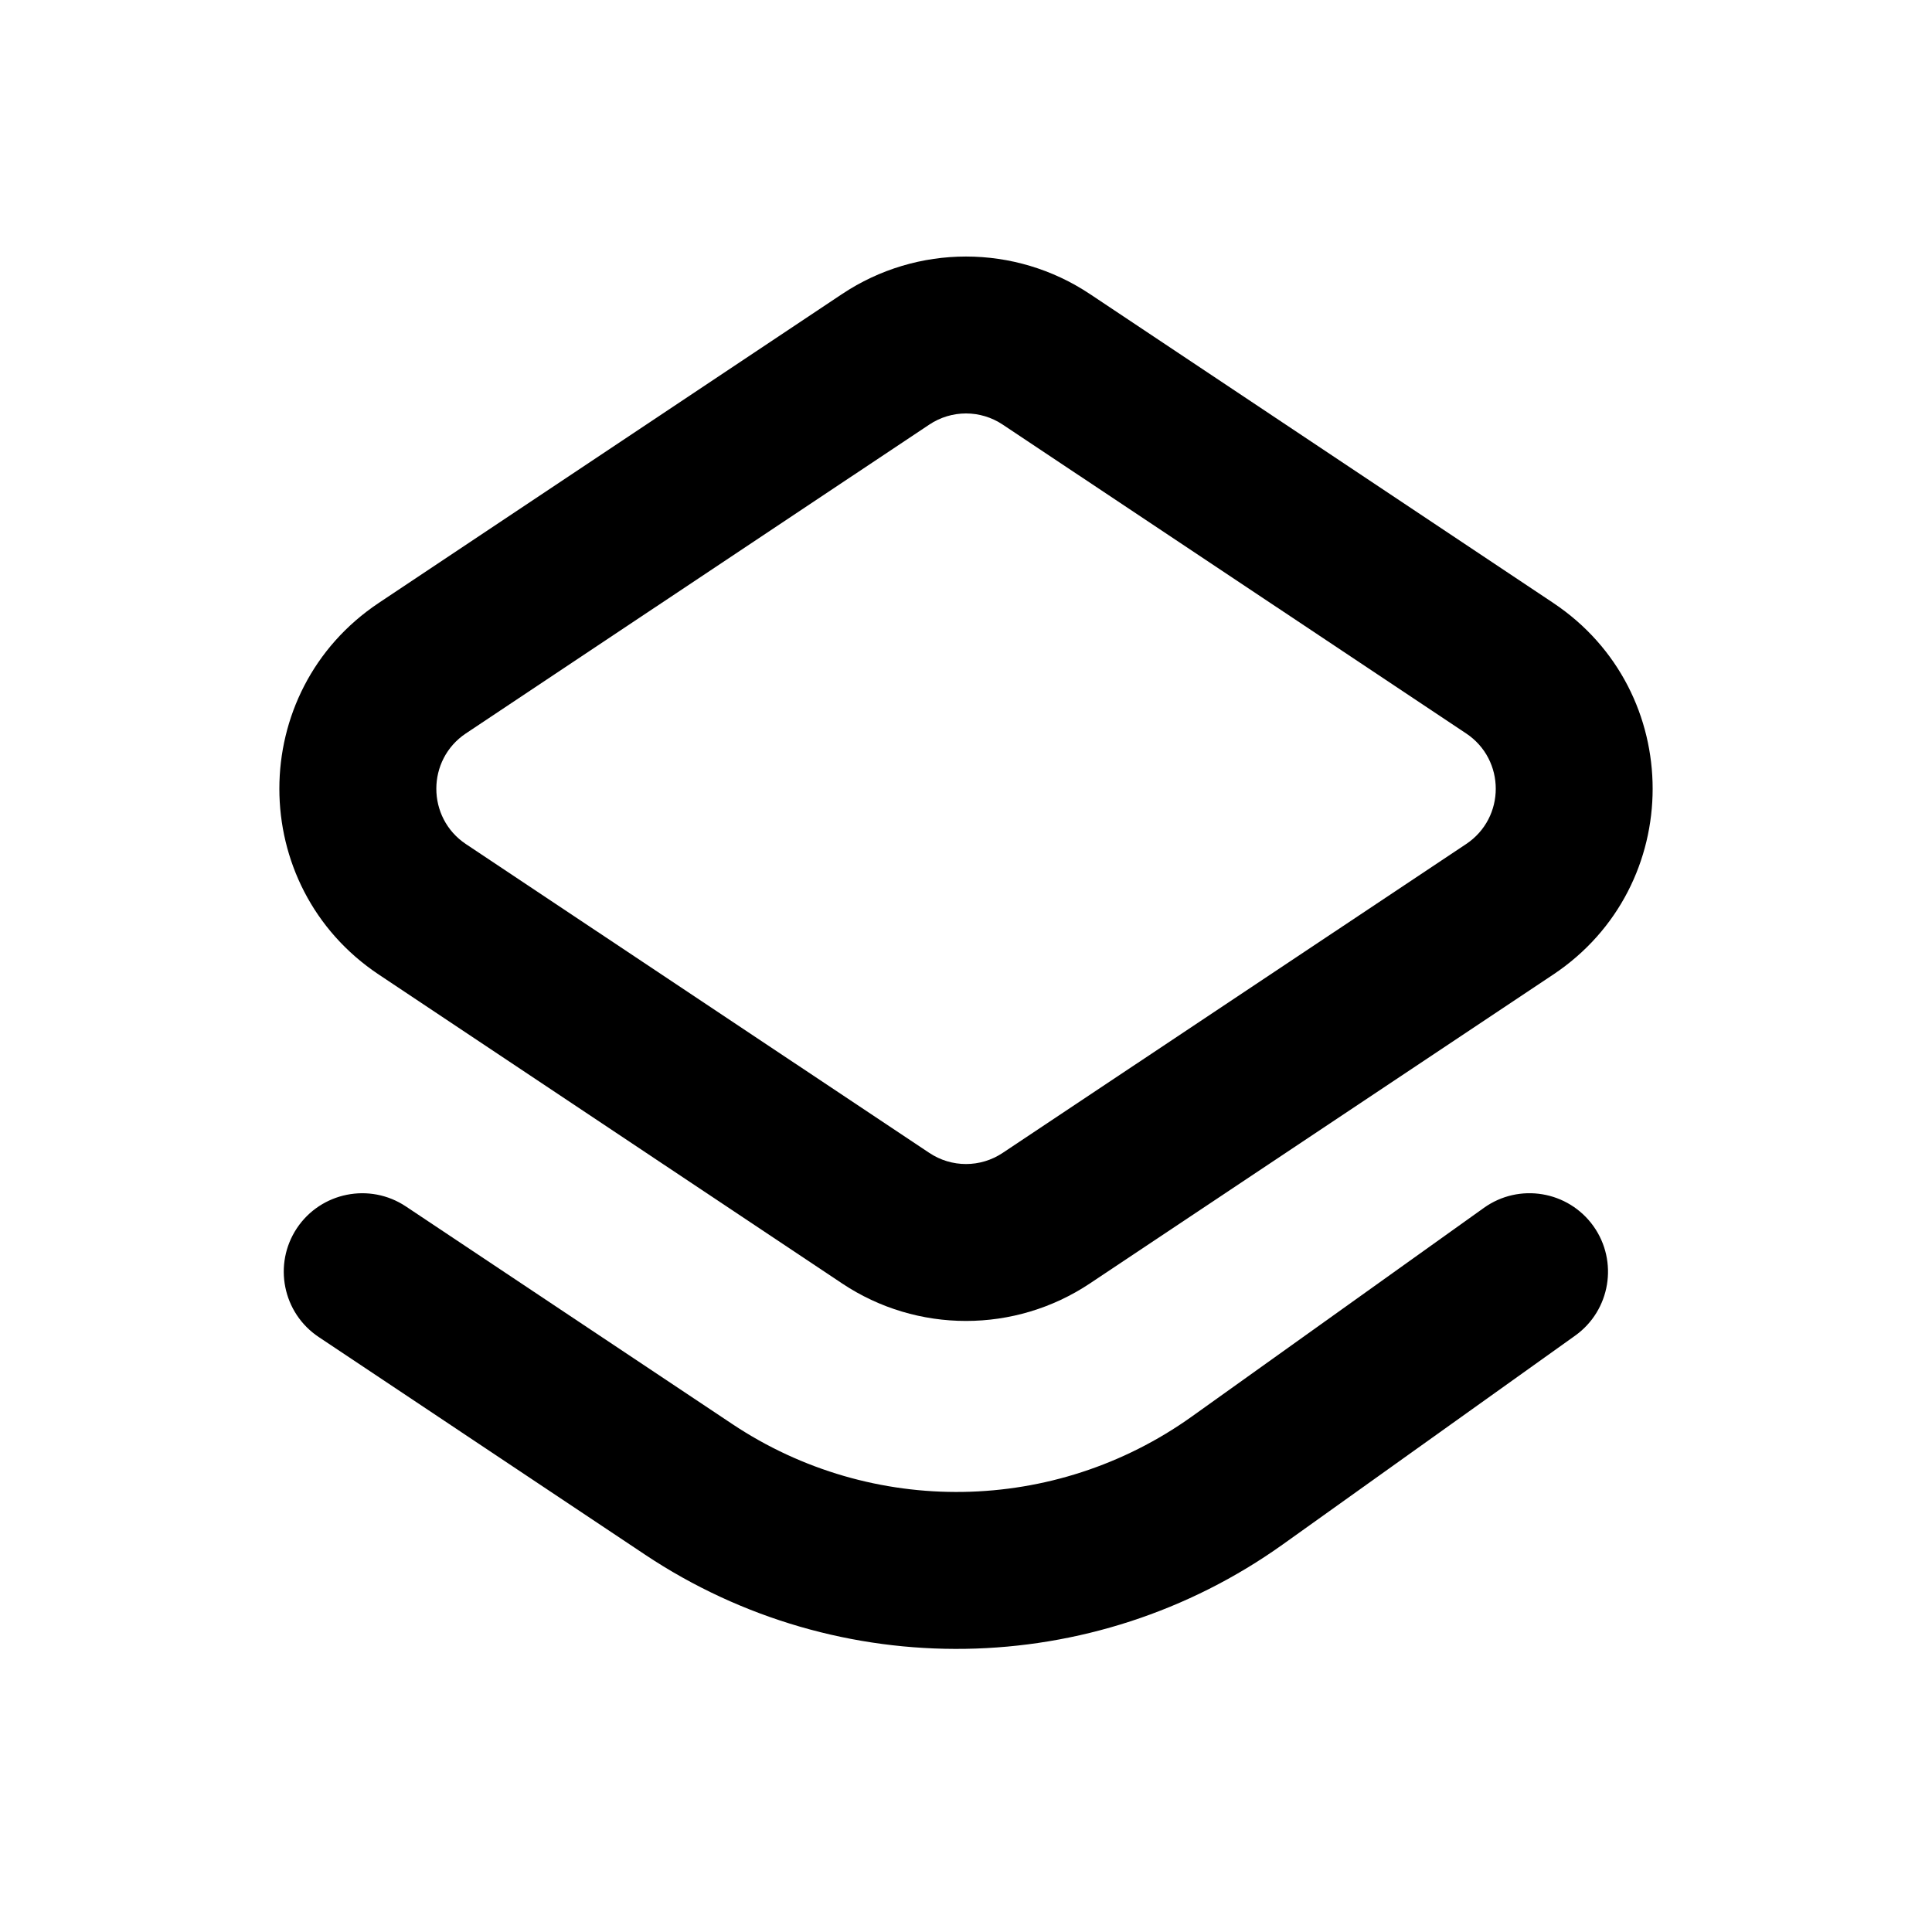 <svg width="16" height="16" viewBox="0 0 16 16" fill="none" xmlns="http://www.w3.org/2000/svg">
<path fill-rule="evenodd" clip-rule="evenodd" d="M9.026 2.435C8.405 2.021 7.595 2.021 6.974 2.435L3.137 4.993C2.039 5.725 2.039 7.339 3.137 8.071L6.974 10.629C7.595 11.043 8.405 11.043 9.026 10.629L12.863 8.071C13.961 7.339 13.961 5.725 12.863 4.993L9.026 2.435ZM7.695 3.517C7.88 3.393 8.12 3.393 8.305 3.517L12.142 6.074C12.469 6.292 12.469 6.772 12.142 6.99L8.305 9.547C8.12 9.671 7.88 9.671 7.695 9.547L3.858 6.99C3.532 6.772 3.532 6.292 3.858 6.074L7.695 3.517Z" fill="black"/>
<path d="M3.361 9.991C3.062 9.792 2.658 9.873 2.459 10.171C2.26 10.47 2.341 10.874 2.64 11.073L5.342 12.875C6.95 13.946 9.052 13.912 10.624 12.79L13.045 11.061C13.337 10.852 13.404 10.446 13.196 10.154C12.987 9.862 12.581 9.794 12.289 10.003L9.869 11.732C8.736 12.541 7.222 12.565 6.064 11.793L3.361 9.991Z" fill="black"/>
</svg>
